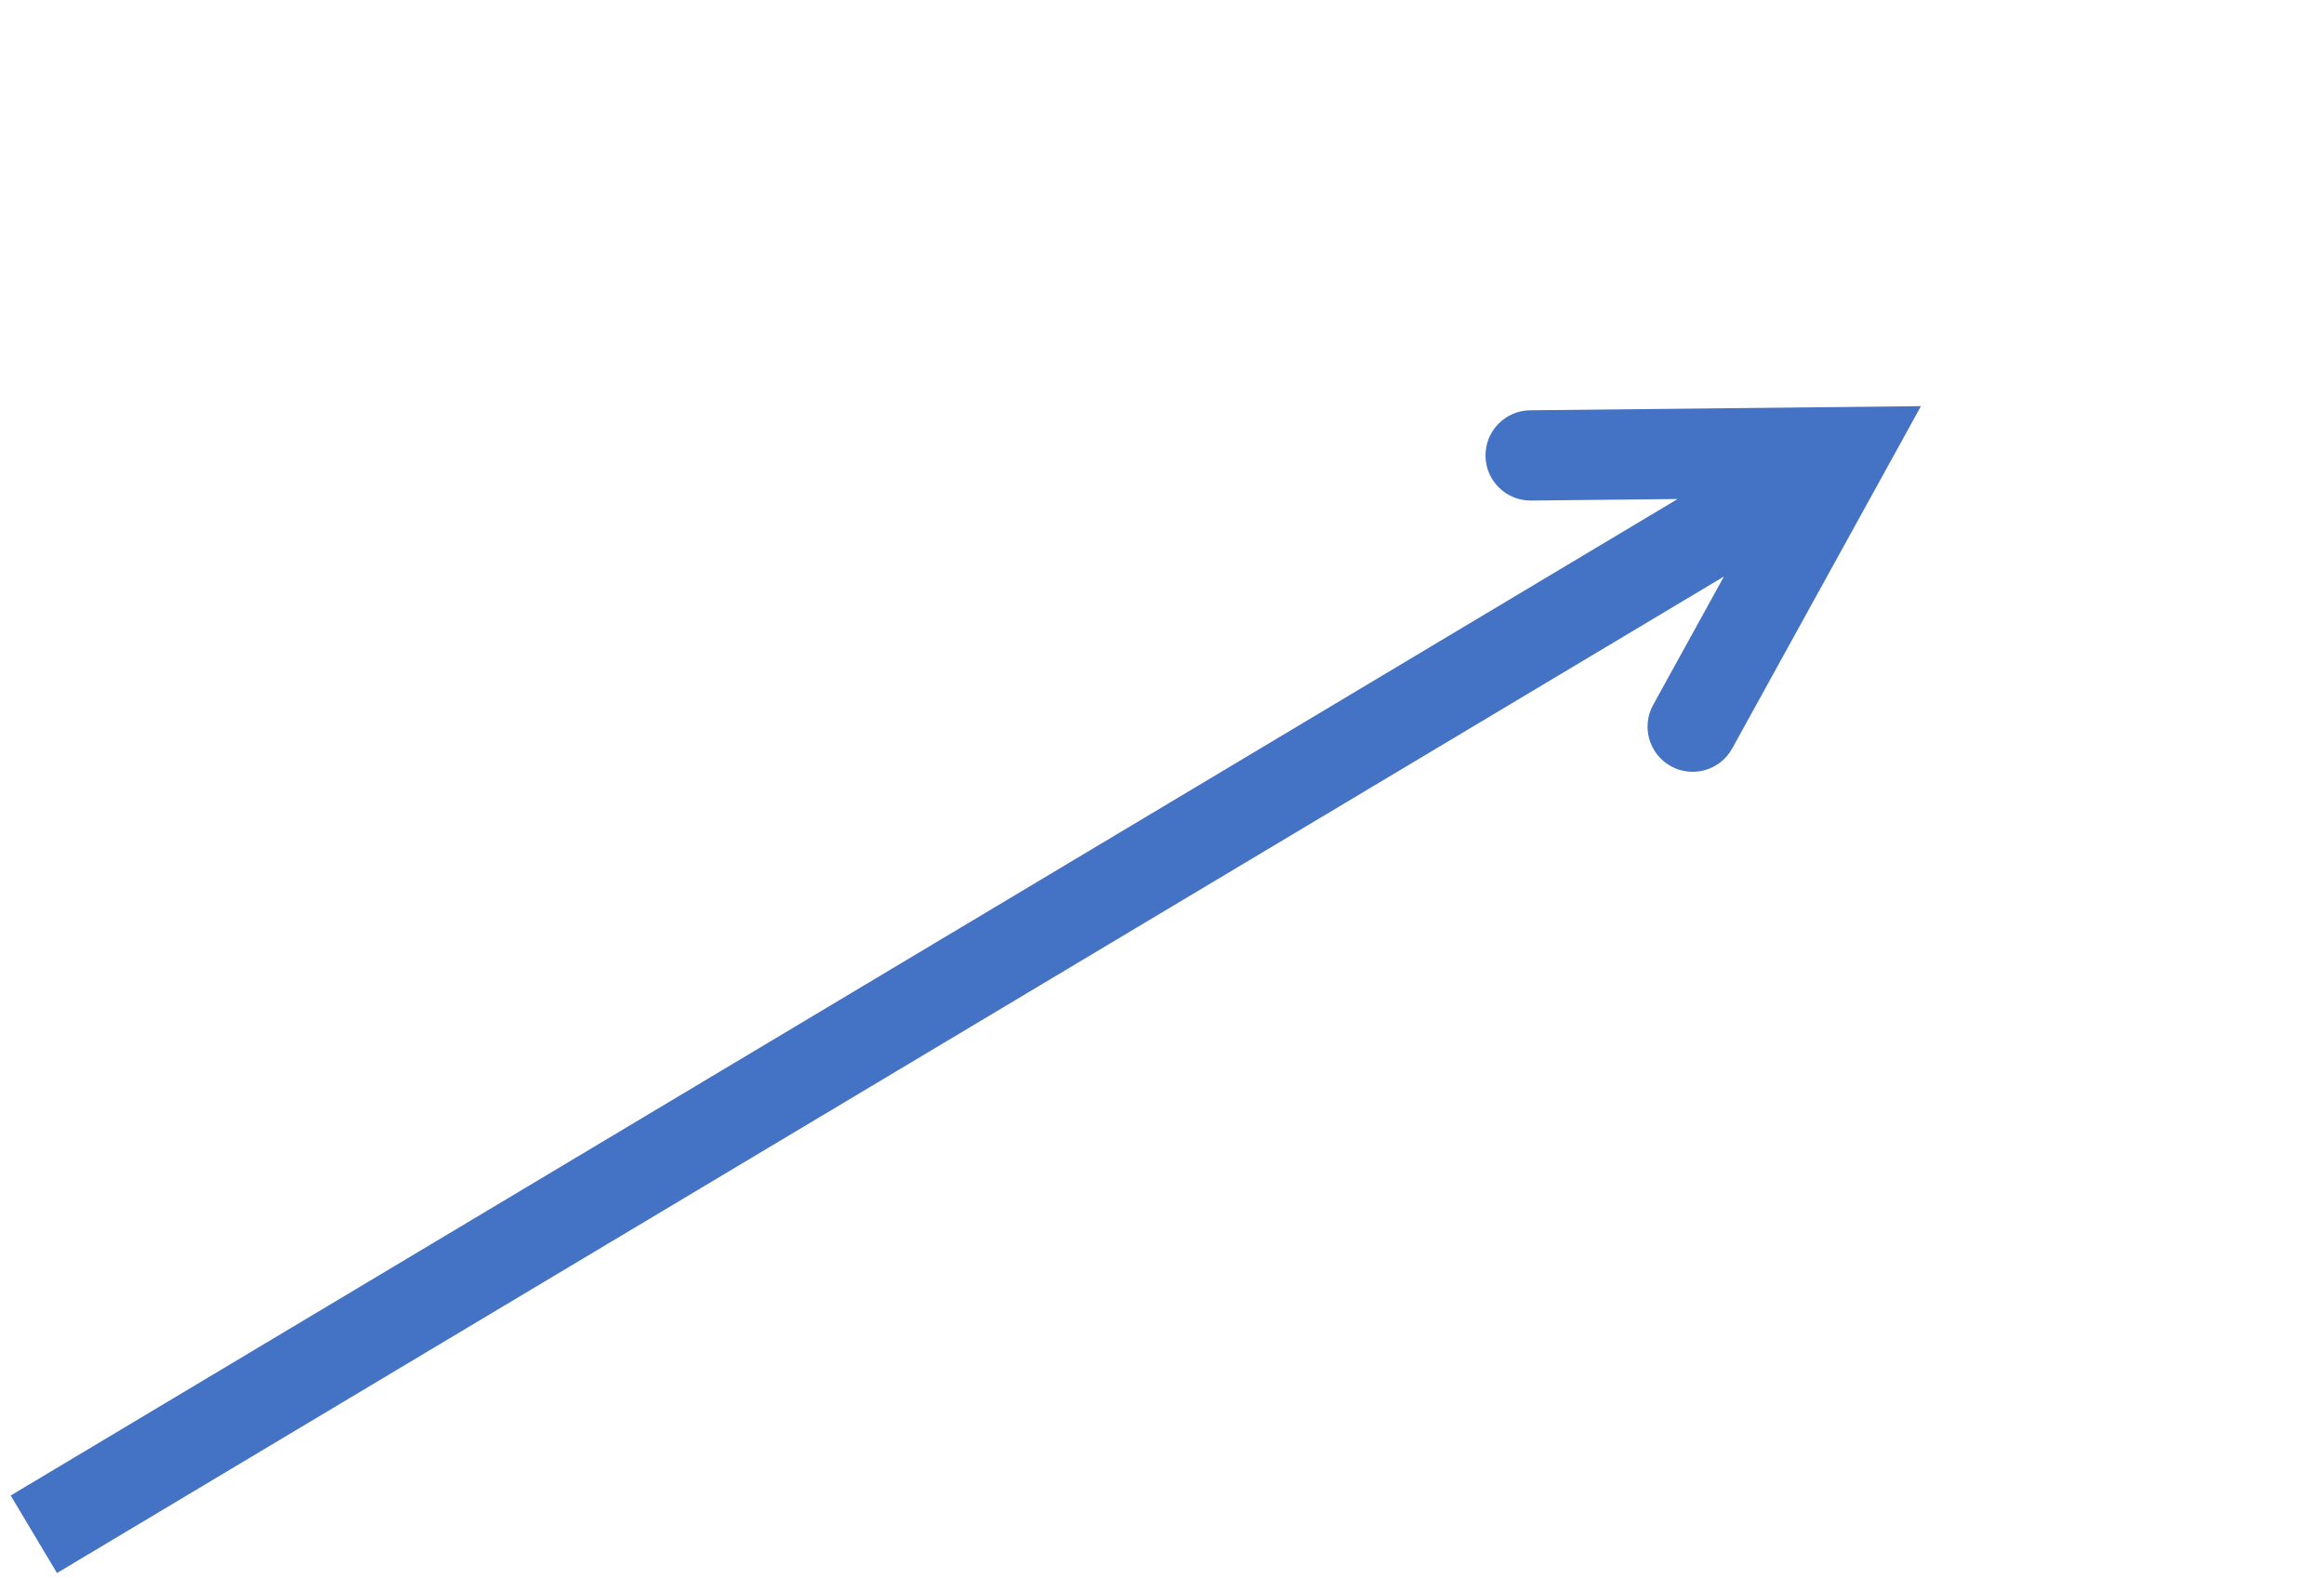 <svg width="206" height="141" xmlns="http://www.w3.org/2000/svg" xmlns:xlink="http://www.w3.org/1999/xlink" overflow="hidden"><defs><clipPath id="clip0"><rect x="214" y="215" width="206" height="141"/></clipPath></defs><g clip-path="url(#clip0)" transform="translate(-214 -215)"><path d="M2.052-3.434 162.511 92.462 158.407 99.329-2.052 3.434ZM150.543 69.635 167.274 99.968 132.634 99.601C130.425 99.578 128.653 97.768 128.676 95.559 128.7 93.35 130.509 91.578 132.719 91.602L160.502 91.896 156.957 97.828 143.538 73.498C142.471 71.564 143.174 69.131 145.108 68.064 147.043 66.997 149.476 67.7 150.543 69.635Z" fill="#4472C4" transform="matrix(1 0 0 -1 217 350.959)"/></g></svg>